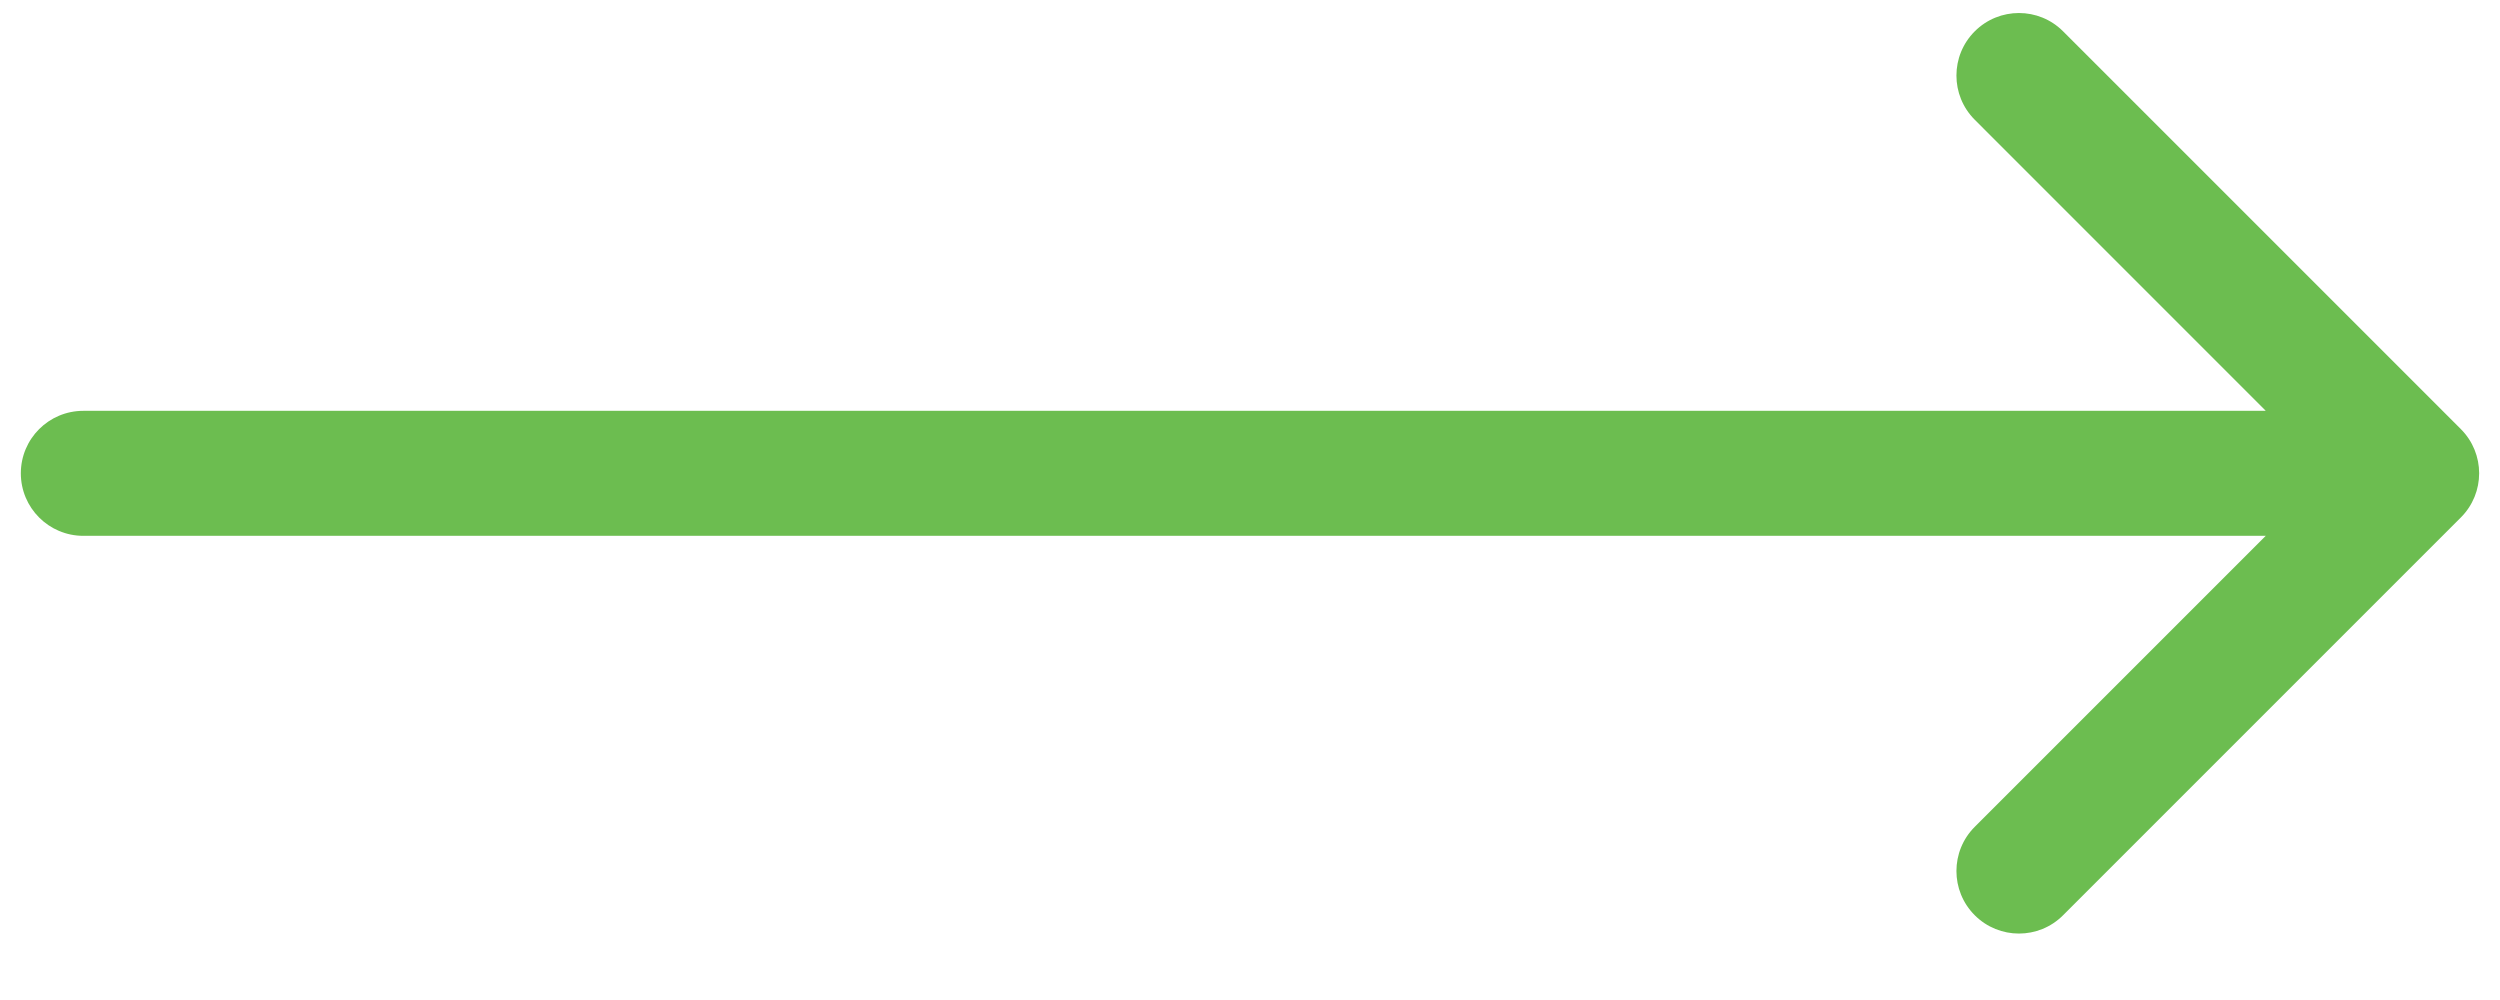 <svg width="30" height="12" viewBox="0 0 30 12" fill="none" xmlns="http://www.w3.org/2000/svg">
<path d="M1 6.43C0.586 6.43 0.25 6.094 0.25 5.68C0.25 5.265 0.586 4.93 1 4.93L1 6.43ZM29.53 5.149C29.823 5.442 29.823 5.917 29.53 6.21L24.757 10.983C24.465 11.276 23.99 11.276 23.697 10.983C23.404 10.69 23.404 10.215 23.697 9.922L27.939 5.68L23.697 1.437C23.404 1.144 23.404 0.669 23.697 0.376C23.99 0.083 24.465 0.083 24.757 0.376L29.53 5.149ZM1 4.93L29 4.93V6.43L1 6.43L1 4.93Z" fill="#6CBD50"/>
</svg>
